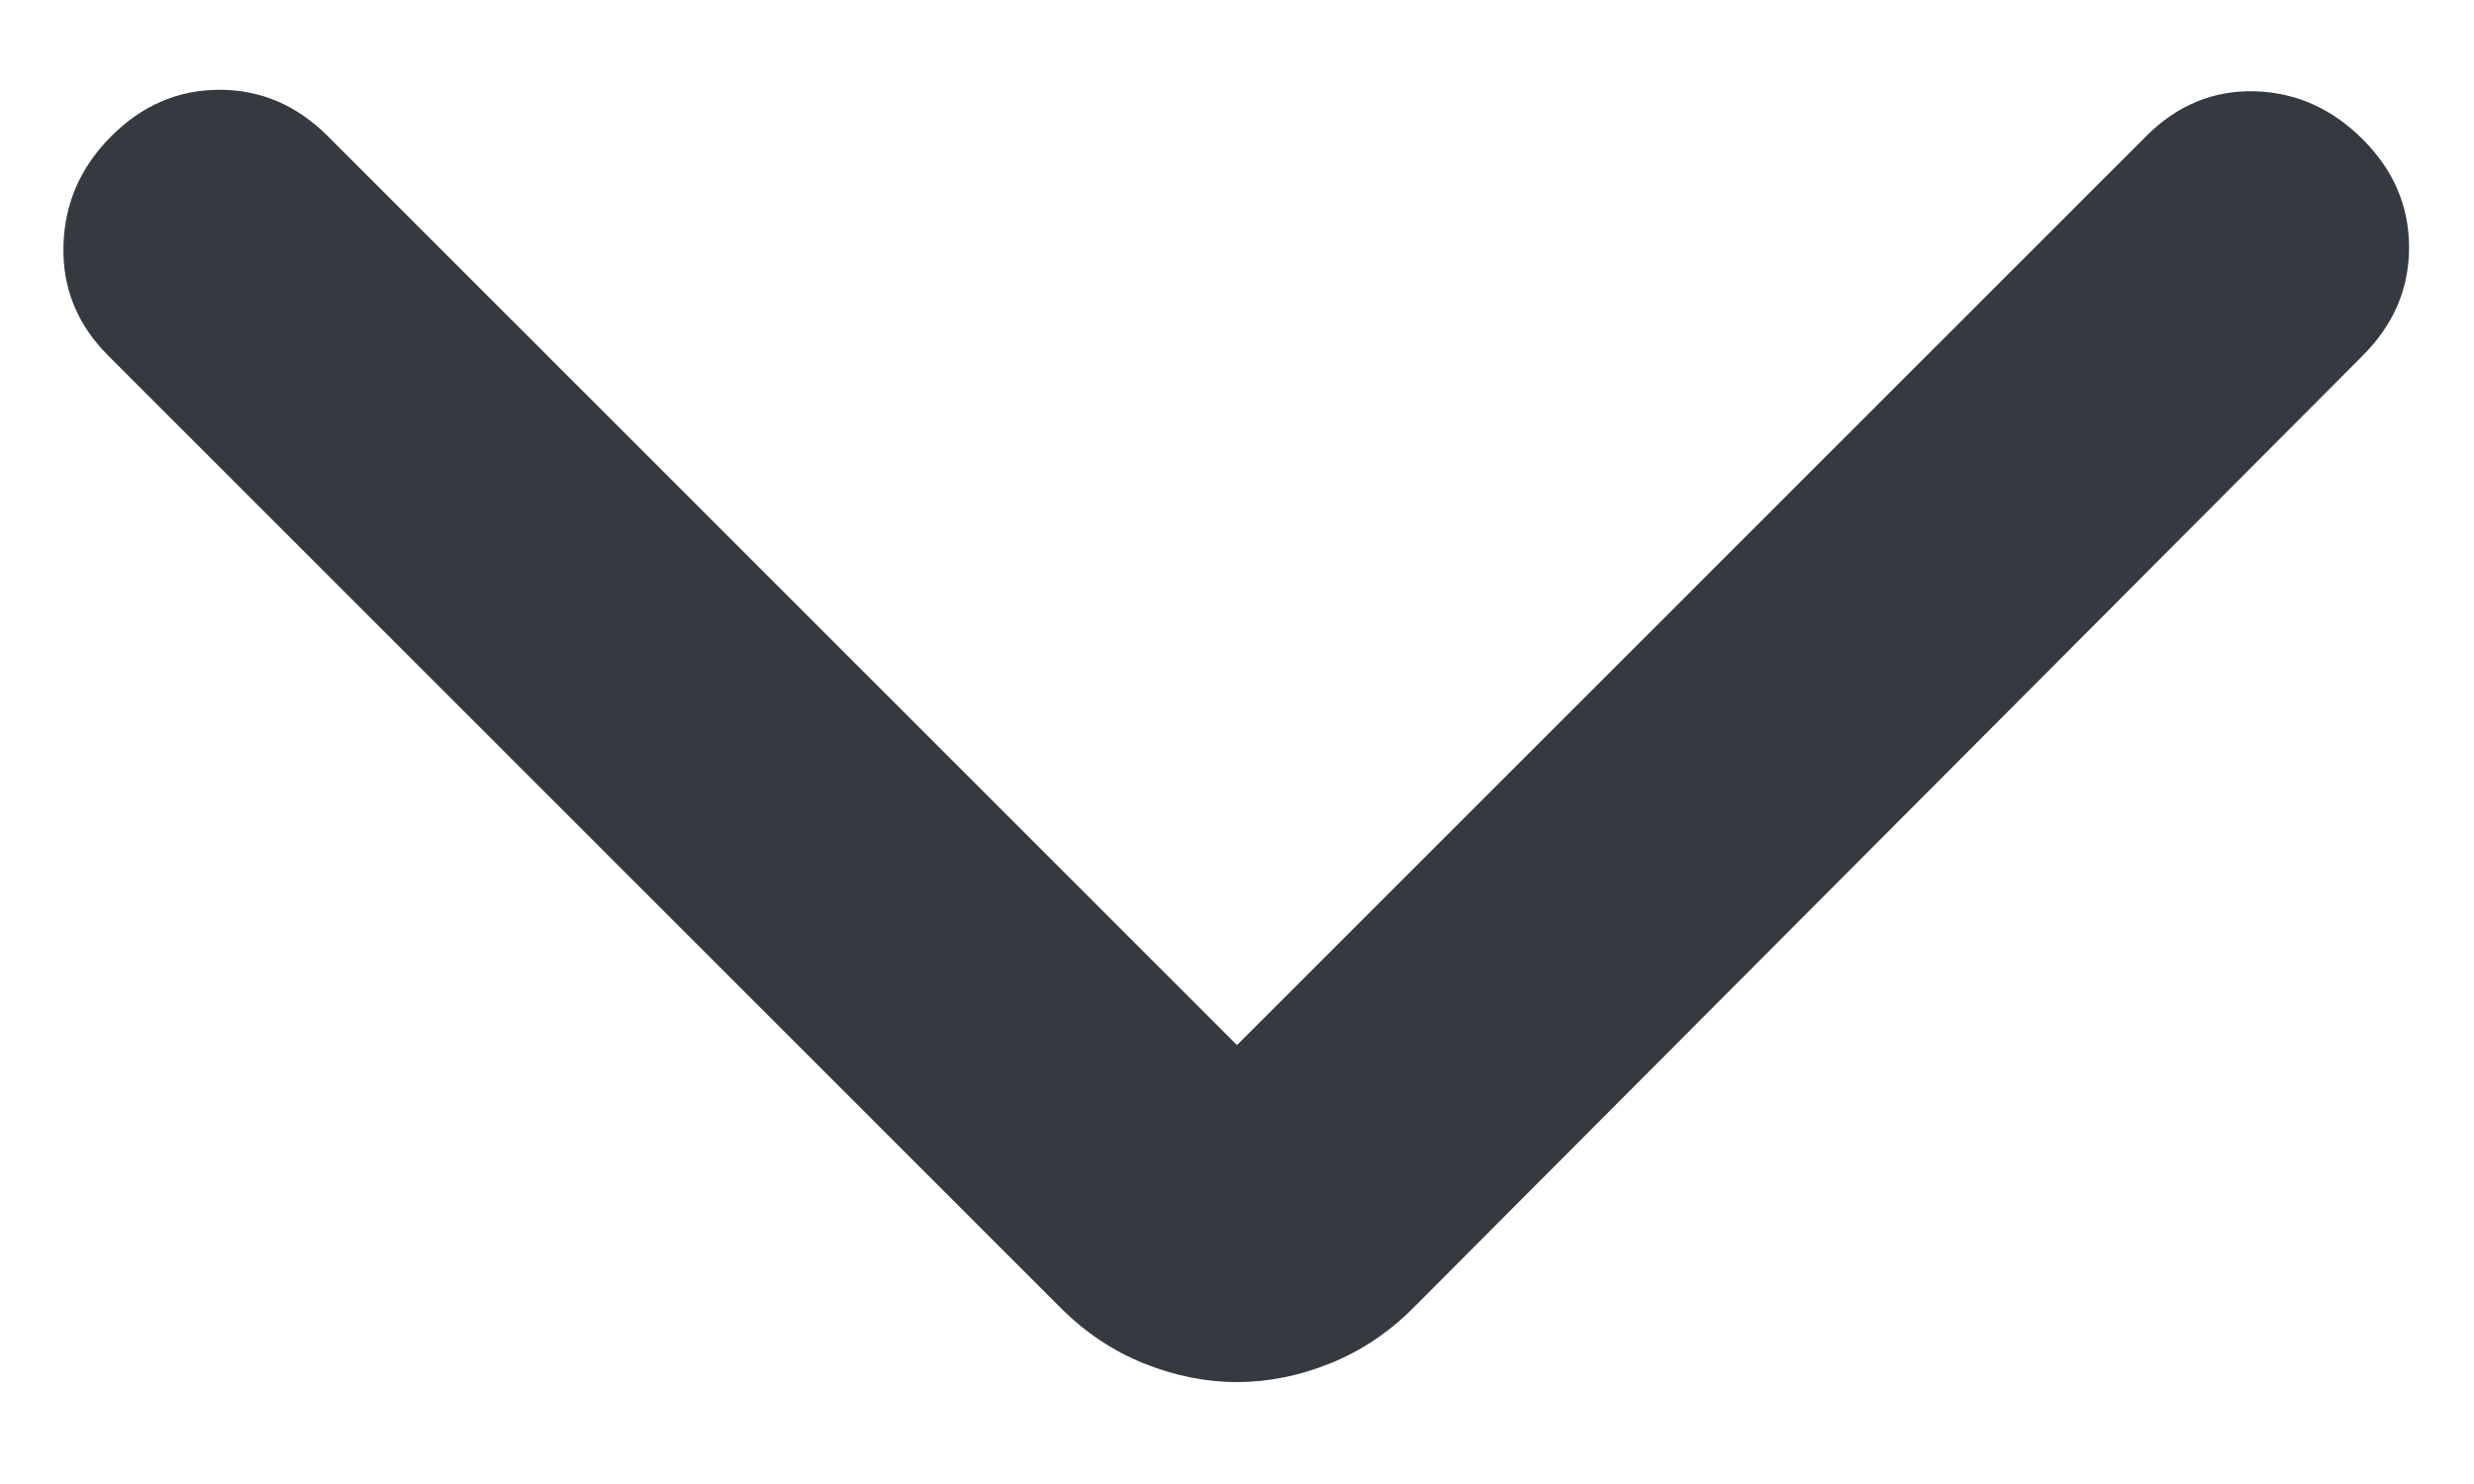 <svg width="20" height="12" viewBox="0 0 20 12" fill="none" xmlns="http://www.w3.org/2000/svg">
<path d="M10 8.451L17.35 1.101C17.6 0.851 17.892 0.73 18.225 0.738C18.558 0.747 18.85 0.876 19.1 1.126C19.35 1.376 19.475 1.667 19.475 2.001C19.475 2.334 19.35 2.626 19.1 2.876L11.425 10.576C11.225 10.776 11 10.926 10.75 11.026C10.5 11.126 10.25 11.176 10 11.176C9.75 11.176 9.5 11.126 9.25 11.026C9 10.926 8.775 10.776 8.575 10.576L0.875 2.876C0.625 2.626 0.504 2.33 0.513 1.988C0.521 1.647 0.65 1.351 0.9 1.101C1.15 0.851 1.442 0.726 1.775 0.726C2.108 0.726 2.4 0.851 2.65 1.101L10 8.451Z" fill="#343A3F"/>
</svg>

